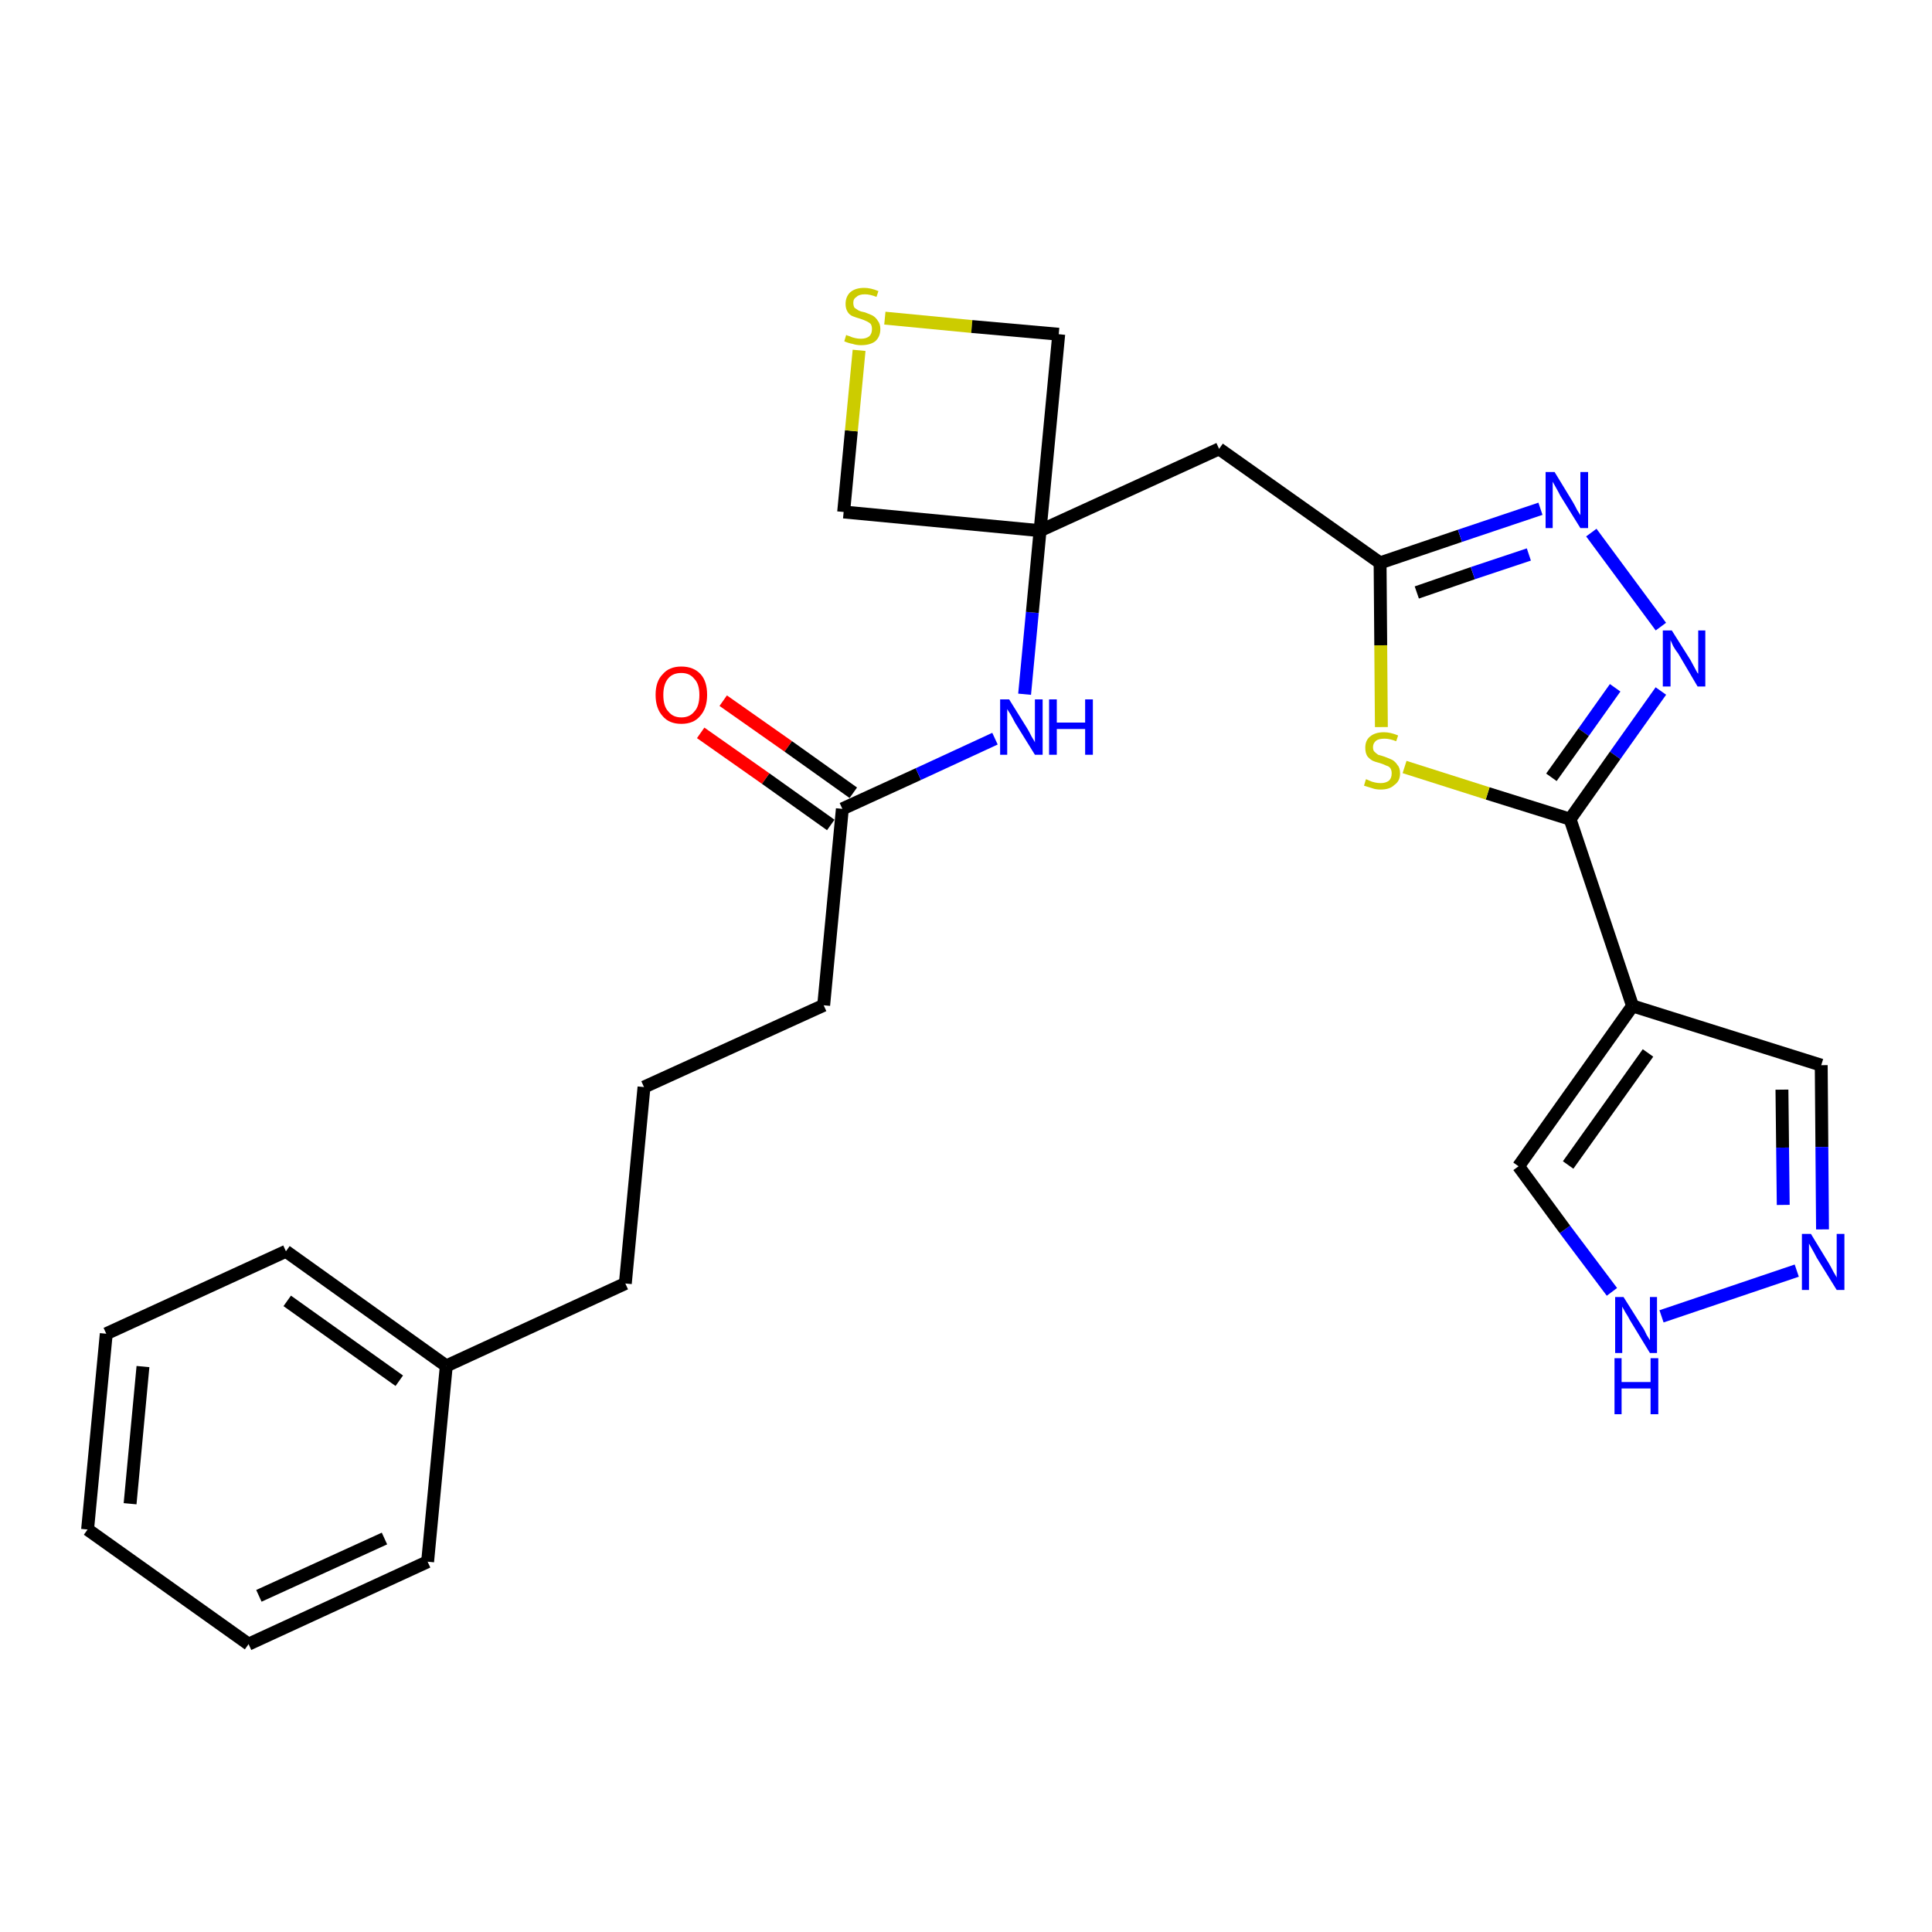 <?xml version='1.0' encoding='iso-8859-1'?>
<svg version='1.1' baseProfile='full'
              xmlns='http://www.w3.org/2000/svg'
                      xmlns:rdkit='http://www.rdkit.org/xml'
                      xmlns:xlink='http://www.w3.org/1999/xlink'
                  xml:space='preserve'
width='300px' height='300px' viewBox='0 0 300 300'>
<!-- END OF HEADER -->
<path class='bond-0 atom-0 atom-1' d='M 108.8,113.8 L 118.9,120.9' style='fill:none;fill-rule:evenodd;stroke:#FF0000;stroke-width:2.0px;stroke-linecap:butt;stroke-linejoin:miter;stroke-opacity:1' />
<path class='bond-0 atom-0 atom-1' d='M 118.9,120.9 L 129.0,128.1' style='fill:none;fill-rule:evenodd;stroke:#000000;stroke-width:2.0px;stroke-linecap:butt;stroke-linejoin:miter;stroke-opacity:1' />
<path class='bond-0 atom-0 atom-1' d='M 112.3,108.8 L 122.4,115.9' style='fill:none;fill-rule:evenodd;stroke:#FF0000;stroke-width:2.0px;stroke-linecap:butt;stroke-linejoin:miter;stroke-opacity:1' />
<path class='bond-0 atom-0 atom-1' d='M 122.4,115.9 L 132.5,123.1' style='fill:none;fill-rule:evenodd;stroke:#000000;stroke-width:2.0px;stroke-linecap:butt;stroke-linejoin:miter;stroke-opacity:1' />
<path class='bond-1 atom-1 atom-2' d='M 130.8,125.6 L 127.9,156.1' style='fill:none;fill-rule:evenodd;stroke:#000000;stroke-width:2.0px;stroke-linecap:butt;stroke-linejoin:miter;stroke-opacity:1' />
<path class='bond-10 atom-1 atom-11' d='M 130.8,125.6 L 142.6,120.2' style='fill:none;fill-rule:evenodd;stroke:#000000;stroke-width:2.0px;stroke-linecap:butt;stroke-linejoin:miter;stroke-opacity:1' />
<path class='bond-10 atom-1 atom-11' d='M 142.6,120.2 L 154.5,114.7' style='fill:none;fill-rule:evenodd;stroke:#0000FF;stroke-width:2.0px;stroke-linecap:butt;stroke-linejoin:miter;stroke-opacity:1' />
<path class='bond-2 atom-2 atom-3' d='M 127.9,156.1 L 100.0,168.8' style='fill:none;fill-rule:evenodd;stroke:#000000;stroke-width:2.0px;stroke-linecap:butt;stroke-linejoin:miter;stroke-opacity:1' />
<path class='bond-3 atom-3 atom-4' d='M 100.0,168.8 L 97.1,199.3' style='fill:none;fill-rule:evenodd;stroke:#000000;stroke-width:2.0px;stroke-linecap:butt;stroke-linejoin:miter;stroke-opacity:1' />
<path class='bond-4 atom-4 atom-5' d='M 97.1,199.3 L 69.3,212.1' style='fill:none;fill-rule:evenodd;stroke:#000000;stroke-width:2.0px;stroke-linecap:butt;stroke-linejoin:miter;stroke-opacity:1' />
<path class='bond-5 atom-5 atom-6' d='M 69.3,212.1 L 44.4,194.3' style='fill:none;fill-rule:evenodd;stroke:#000000;stroke-width:2.0px;stroke-linecap:butt;stroke-linejoin:miter;stroke-opacity:1' />
<path class='bond-5 atom-5 atom-6' d='M 62.0,214.4 L 44.6,202.0' style='fill:none;fill-rule:evenodd;stroke:#000000;stroke-width:2.0px;stroke-linecap:butt;stroke-linejoin:miter;stroke-opacity:1' />
<path class='bond-26 atom-10 atom-5' d='M 66.4,242.5 L 69.3,212.1' style='fill:none;fill-rule:evenodd;stroke:#000000;stroke-width:2.0px;stroke-linecap:butt;stroke-linejoin:miter;stroke-opacity:1' />
<path class='bond-6 atom-6 atom-7' d='M 44.4,194.3 L 16.5,207.1' style='fill:none;fill-rule:evenodd;stroke:#000000;stroke-width:2.0px;stroke-linecap:butt;stroke-linejoin:miter;stroke-opacity:1' />
<path class='bond-7 atom-7 atom-8' d='M 16.5,207.1 L 13.6,237.5' style='fill:none;fill-rule:evenodd;stroke:#000000;stroke-width:2.0px;stroke-linecap:butt;stroke-linejoin:miter;stroke-opacity:1' />
<path class='bond-7 atom-7 atom-8' d='M 22.2,212.2 L 20.2,233.5' style='fill:none;fill-rule:evenodd;stroke:#000000;stroke-width:2.0px;stroke-linecap:butt;stroke-linejoin:miter;stroke-opacity:1' />
<path class='bond-8 atom-8 atom-9' d='M 13.6,237.5 L 38.6,255.3' style='fill:none;fill-rule:evenodd;stroke:#000000;stroke-width:2.0px;stroke-linecap:butt;stroke-linejoin:miter;stroke-opacity:1' />
<path class='bond-9 atom-9 atom-10' d='M 38.6,255.3 L 66.4,242.5' style='fill:none;fill-rule:evenodd;stroke:#000000;stroke-width:2.0px;stroke-linecap:butt;stroke-linejoin:miter;stroke-opacity:1' />
<path class='bond-9 atom-9 atom-10' d='M 40.2,247.8 L 59.7,238.9' style='fill:none;fill-rule:evenodd;stroke:#000000;stroke-width:2.0px;stroke-linecap:butt;stroke-linejoin:miter;stroke-opacity:1' />
<path class='bond-11 atom-11 atom-12' d='M 159.1,107.8 L 160.3,95.1' style='fill:none;fill-rule:evenodd;stroke:#0000FF;stroke-width:2.0px;stroke-linecap:butt;stroke-linejoin:miter;stroke-opacity:1' />
<path class='bond-11 atom-11 atom-12' d='M 160.3,95.1 L 161.5,82.4' style='fill:none;fill-rule:evenodd;stroke:#000000;stroke-width:2.0px;stroke-linecap:butt;stroke-linejoin:miter;stroke-opacity:1' />
<path class='bond-12 atom-12 atom-13' d='M 161.5,82.4 L 189.3,69.7' style='fill:none;fill-rule:evenodd;stroke:#000000;stroke-width:2.0px;stroke-linecap:butt;stroke-linejoin:miter;stroke-opacity:1' />
<path class='bond-23 atom-12 atom-24' d='M 161.5,82.4 L 131.0,79.5' style='fill:none;fill-rule:evenodd;stroke:#000000;stroke-width:2.0px;stroke-linecap:butt;stroke-linejoin:miter;stroke-opacity:1' />
<path class='bond-27 atom-26 atom-12' d='M 164.4,51.9 L 161.5,82.4' style='fill:none;fill-rule:evenodd;stroke:#000000;stroke-width:2.0px;stroke-linecap:butt;stroke-linejoin:miter;stroke-opacity:1' />
<path class='bond-13 atom-13 atom-14' d='M 189.3,69.7 L 214.3,87.4' style='fill:none;fill-rule:evenodd;stroke:#000000;stroke-width:2.0px;stroke-linecap:butt;stroke-linejoin:miter;stroke-opacity:1' />
<path class='bond-14 atom-14 atom-15' d='M 214.3,87.4 L 226.7,83.2' style='fill:none;fill-rule:evenodd;stroke:#000000;stroke-width:2.0px;stroke-linecap:butt;stroke-linejoin:miter;stroke-opacity:1' />
<path class='bond-14 atom-14 atom-15' d='M 226.7,83.2 L 239.2,79.0' style='fill:none;fill-rule:evenodd;stroke:#0000FF;stroke-width:2.0px;stroke-linecap:butt;stroke-linejoin:miter;stroke-opacity:1' />
<path class='bond-14 atom-14 atom-15' d='M 220.0,92.0 L 228.7,89.0' style='fill:none;fill-rule:evenodd;stroke:#000000;stroke-width:2.0px;stroke-linecap:butt;stroke-linejoin:miter;stroke-opacity:1' />
<path class='bond-14 atom-14 atom-15' d='M 228.7,89.0 L 237.4,86.1' style='fill:none;fill-rule:evenodd;stroke:#0000FF;stroke-width:2.0px;stroke-linecap:butt;stroke-linejoin:miter;stroke-opacity:1' />
<path class='bond-28 atom-23 atom-14' d='M 214.5,112.9 L 214.4,100.2' style='fill:none;fill-rule:evenodd;stroke:#CCCC00;stroke-width:2.0px;stroke-linecap:butt;stroke-linejoin:miter;stroke-opacity:1' />
<path class='bond-28 atom-23 atom-14' d='M 214.4,100.2 L 214.3,87.4' style='fill:none;fill-rule:evenodd;stroke:#000000;stroke-width:2.0px;stroke-linecap:butt;stroke-linejoin:miter;stroke-opacity:1' />
<path class='bond-15 atom-15 atom-16' d='M 247.1,82.7 L 257.9,97.3' style='fill:none;fill-rule:evenodd;stroke:#0000FF;stroke-width:2.0px;stroke-linecap:butt;stroke-linejoin:miter;stroke-opacity:1' />
<path class='bond-16 atom-16 atom-17' d='M 257.9,107.3 L 250.8,117.3' style='fill:none;fill-rule:evenodd;stroke:#0000FF;stroke-width:2.0px;stroke-linecap:butt;stroke-linejoin:miter;stroke-opacity:1' />
<path class='bond-16 atom-16 atom-17' d='M 250.8,117.3 L 243.8,127.2' style='fill:none;fill-rule:evenodd;stroke:#000000;stroke-width:2.0px;stroke-linecap:butt;stroke-linejoin:miter;stroke-opacity:1' />
<path class='bond-16 atom-16 atom-17' d='M 250.8,106.8 L 245.9,113.7' style='fill:none;fill-rule:evenodd;stroke:#0000FF;stroke-width:2.0px;stroke-linecap:butt;stroke-linejoin:miter;stroke-opacity:1' />
<path class='bond-16 atom-16 atom-17' d='M 245.9,113.7 L 240.9,120.7' style='fill:none;fill-rule:evenodd;stroke:#000000;stroke-width:2.0px;stroke-linecap:butt;stroke-linejoin:miter;stroke-opacity:1' />
<path class='bond-17 atom-17 atom-18' d='M 243.8,127.2 L 253.5,156.2' style='fill:none;fill-rule:evenodd;stroke:#000000;stroke-width:2.0px;stroke-linecap:butt;stroke-linejoin:miter;stroke-opacity:1' />
<path class='bond-22 atom-17 atom-23' d='M 243.8,127.2 L 231.0,123.2' style='fill:none;fill-rule:evenodd;stroke:#000000;stroke-width:2.0px;stroke-linecap:butt;stroke-linejoin:miter;stroke-opacity:1' />
<path class='bond-22 atom-17 atom-23' d='M 231.0,123.2 L 218.1,119.1' style='fill:none;fill-rule:evenodd;stroke:#CCCC00;stroke-width:2.0px;stroke-linecap:butt;stroke-linejoin:miter;stroke-opacity:1' />
<path class='bond-18 atom-18 atom-19' d='M 253.5,156.2 L 282.8,165.4' style='fill:none;fill-rule:evenodd;stroke:#000000;stroke-width:2.0px;stroke-linecap:butt;stroke-linejoin:miter;stroke-opacity:1' />
<path class='bond-29 atom-22 atom-18' d='M 235.8,181.1 L 253.5,156.2' style='fill:none;fill-rule:evenodd;stroke:#000000;stroke-width:2.0px;stroke-linecap:butt;stroke-linejoin:miter;stroke-opacity:1' />
<path class='bond-29 atom-22 atom-18' d='M 243.5,180.9 L 255.9,163.5' style='fill:none;fill-rule:evenodd;stroke:#000000;stroke-width:2.0px;stroke-linecap:butt;stroke-linejoin:miter;stroke-opacity:1' />
<path class='bond-19 atom-19 atom-20' d='M 282.8,165.4 L 282.9,178.1' style='fill:none;fill-rule:evenodd;stroke:#000000;stroke-width:2.0px;stroke-linecap:butt;stroke-linejoin:miter;stroke-opacity:1' />
<path class='bond-19 atom-19 atom-20' d='M 282.9,178.1 L 283.0,190.9' style='fill:none;fill-rule:evenodd;stroke:#0000FF;stroke-width:2.0px;stroke-linecap:butt;stroke-linejoin:miter;stroke-opacity:1' />
<path class='bond-19 atom-19 atom-20' d='M 276.7,169.2 L 276.8,178.2' style='fill:none;fill-rule:evenodd;stroke:#000000;stroke-width:2.0px;stroke-linecap:butt;stroke-linejoin:miter;stroke-opacity:1' />
<path class='bond-19 atom-19 atom-20' d='M 276.8,178.2 L 276.9,187.1' style='fill:none;fill-rule:evenodd;stroke:#0000FF;stroke-width:2.0px;stroke-linecap:butt;stroke-linejoin:miter;stroke-opacity:1' />
<path class='bond-20 atom-20 atom-21' d='M 279.0,197.3 L 258.0,204.4' style='fill:none;fill-rule:evenodd;stroke:#0000FF;stroke-width:2.0px;stroke-linecap:butt;stroke-linejoin:miter;stroke-opacity:1' />
<path class='bond-21 atom-21 atom-22' d='M 250.3,200.6 L 243.0,190.9' style='fill:none;fill-rule:evenodd;stroke:#0000FF;stroke-width:2.0px;stroke-linecap:butt;stroke-linejoin:miter;stroke-opacity:1' />
<path class='bond-21 atom-21 atom-22' d='M 243.0,190.9 L 235.8,181.1' style='fill:none;fill-rule:evenodd;stroke:#000000;stroke-width:2.0px;stroke-linecap:butt;stroke-linejoin:miter;stroke-opacity:1' />
<path class='bond-24 atom-24 atom-25' d='M 131.0,79.5 L 132.2,66.9' style='fill:none;fill-rule:evenodd;stroke:#000000;stroke-width:2.0px;stroke-linecap:butt;stroke-linejoin:miter;stroke-opacity:1' />
<path class='bond-24 atom-24 atom-25' d='M 132.2,66.9 L 133.4,54.4' style='fill:none;fill-rule:evenodd;stroke:#CCCC00;stroke-width:2.0px;stroke-linecap:butt;stroke-linejoin:miter;stroke-opacity:1' />
<path class='bond-25 atom-25 atom-26' d='M 137.4,49.4 L 150.9,50.7' style='fill:none;fill-rule:evenodd;stroke:#CCCC00;stroke-width:2.0px;stroke-linecap:butt;stroke-linejoin:miter;stroke-opacity:1' />
<path class='bond-25 atom-25 atom-26' d='M 150.9,50.7 L 164.4,51.9' style='fill:none;fill-rule:evenodd;stroke:#000000;stroke-width:2.0px;stroke-linecap:butt;stroke-linejoin:miter;stroke-opacity:1' />
<path  class='atom-0' d='M 101.8 107.9
Q 101.8 105.8, 102.9 104.7
Q 103.9 103.5, 105.8 103.5
Q 107.7 103.5, 108.8 104.7
Q 109.8 105.8, 109.8 107.9
Q 109.8 110.0, 108.7 111.2
Q 107.7 112.4, 105.8 112.4
Q 103.9 112.4, 102.9 111.2
Q 101.8 110.0, 101.8 107.9
M 105.8 111.4
Q 107.1 111.4, 107.8 110.5
Q 108.6 109.7, 108.6 107.9
Q 108.6 106.2, 107.8 105.4
Q 107.1 104.5, 105.8 104.5
Q 104.5 104.5, 103.8 105.3
Q 103.0 106.2, 103.0 107.9
Q 103.0 109.7, 103.8 110.5
Q 104.5 111.4, 105.8 111.4
' fill='#FF0000'/>
<path  class='atom-11' d='M 156.7 108.6
L 159.5 113.1
Q 159.8 113.6, 160.2 114.4
Q 160.7 115.2, 160.7 115.3
L 160.7 108.6
L 161.9 108.6
L 161.9 117.2
L 160.7 117.2
L 157.6 112.2
Q 157.3 111.6, 156.9 110.9
Q 156.5 110.3, 156.4 110.1
L 156.4 117.2
L 155.3 117.2
L 155.3 108.6
L 156.7 108.6
' fill='#0000FF'/>
<path  class='atom-11' d='M 162.9 108.6
L 164.1 108.6
L 164.1 112.2
L 168.5 112.2
L 168.5 108.6
L 169.7 108.6
L 169.7 117.2
L 168.5 117.2
L 168.5 113.2
L 164.1 113.2
L 164.1 117.2
L 162.9 117.2
L 162.9 108.6
' fill='#0000FF'/>
<path  class='atom-15' d='M 241.4 73.3
L 244.2 77.9
Q 244.5 78.4, 244.9 79.2
Q 245.4 80.0, 245.4 80.0
L 245.4 73.3
L 246.6 73.3
L 246.6 82.0
L 245.4 82.0
L 242.3 77.0
Q 242.0 76.4, 241.6 75.7
Q 241.2 75.0, 241.1 74.8
L 241.1 82.0
L 240.0 82.0
L 240.0 73.3
L 241.4 73.3
' fill='#0000FF'/>
<path  class='atom-16' d='M 259.6 97.9
L 262.5 102.5
Q 262.7 102.9, 263.2 103.8
Q 263.6 104.6, 263.7 104.6
L 263.7 97.9
L 264.8 97.9
L 264.8 106.6
L 263.6 106.6
L 260.6 101.5
Q 260.2 101.0, 259.8 100.3
Q 259.5 99.6, 259.4 99.4
L 259.4 106.6
L 258.2 106.6
L 258.2 97.9
L 259.6 97.9
' fill='#0000FF'/>
<path  class='atom-20' d='M 281.2 191.6
L 284.0 196.2
Q 284.3 196.7, 284.7 197.5
Q 285.2 198.3, 285.2 198.4
L 285.2 191.6
L 286.4 191.6
L 286.4 200.3
L 285.2 200.3
L 282.1 195.3
Q 281.8 194.7, 281.4 194.0
Q 281.0 193.3, 280.9 193.1
L 280.9 200.3
L 279.8 200.3
L 279.8 191.6
L 281.2 191.6
' fill='#0000FF'/>
<path  class='atom-21' d='M 252.1 201.4
L 255.0 206.0
Q 255.3 206.4, 255.7 207.3
Q 256.2 208.1, 256.2 208.1
L 256.2 201.4
L 257.3 201.4
L 257.3 210.1
L 256.2 210.1
L 253.1 205.0
Q 252.8 204.4, 252.4 203.8
Q 252.0 203.1, 251.9 202.9
L 251.9 210.1
L 250.8 210.1
L 250.8 201.4
L 252.1 201.4
' fill='#0000FF'/>
<path  class='atom-21' d='M 250.7 210.9
L 251.8 210.9
L 251.8 214.6
L 256.3 214.6
L 256.3 210.9
L 257.5 210.9
L 257.5 219.6
L 256.3 219.6
L 256.3 215.6
L 251.8 215.6
L 251.8 219.6
L 250.7 219.6
L 250.7 210.9
' fill='#0000FF'/>
<path  class='atom-23' d='M 212.1 121.0
Q 212.2 121.0, 212.6 121.2
Q 213.0 121.4, 213.5 121.5
Q 213.9 121.6, 214.4 121.6
Q 215.2 121.6, 215.7 121.2
Q 216.1 120.8, 216.1 120.1
Q 216.1 119.6, 215.9 119.3
Q 215.7 119.0, 215.3 118.9
Q 214.9 118.7, 214.3 118.5
Q 213.5 118.3, 213.1 118.1
Q 212.6 117.8, 212.3 117.4
Q 212.0 116.9, 212.0 116.1
Q 212.0 115.0, 212.7 114.4
Q 213.5 113.7, 214.9 113.7
Q 215.9 113.7, 217.1 114.2
L 216.8 115.1
Q 215.8 114.7, 215.0 114.7
Q 214.1 114.7, 213.7 115.0
Q 213.2 115.4, 213.2 116.0
Q 213.2 116.5, 213.4 116.7
Q 213.7 117.0, 214.0 117.2
Q 214.4 117.3, 215.0 117.5
Q 215.8 117.8, 216.2 118.0
Q 216.7 118.3, 217.0 118.8
Q 217.4 119.2, 217.4 120.1
Q 217.4 121.3, 216.5 121.9
Q 215.8 122.6, 214.4 122.6
Q 213.6 122.6, 213.1 122.4
Q 212.5 122.2, 211.8 122.0
L 212.1 121.0
' fill='#CCCC00'/>
<path  class='atom-25' d='M 131.4 52.0
Q 131.5 52.1, 131.9 52.2
Q 132.3 52.4, 132.8 52.5
Q 133.2 52.6, 133.7 52.6
Q 134.5 52.6, 135.0 52.2
Q 135.4 51.8, 135.4 51.1
Q 135.4 50.6, 135.2 50.3
Q 135.0 50.1, 134.6 49.9
Q 134.2 49.7, 133.6 49.5
Q 132.9 49.3, 132.4 49.1
Q 131.9 48.9, 131.6 48.4
Q 131.3 47.9, 131.3 47.2
Q 131.3 46.1, 132.0 45.4
Q 132.8 44.7, 134.2 44.7
Q 135.2 44.7, 136.4 45.2
L 136.1 46.1
Q 135.1 45.7, 134.3 45.7
Q 133.4 45.7, 133.0 46.1
Q 132.5 46.4, 132.5 47.0
Q 132.5 47.5, 132.7 47.8
Q 133.0 48.0, 133.3 48.2
Q 133.7 48.4, 134.3 48.5
Q 135.1 48.8, 135.5 49.0
Q 136.0 49.3, 136.3 49.8
Q 136.7 50.3, 136.7 51.1
Q 136.7 52.3, 135.9 53.0
Q 135.1 53.6, 133.7 53.6
Q 133.0 53.6, 132.4 53.4
Q 131.8 53.3, 131.1 53.0
L 131.4 52.0
' fill='#CCCC00'/>
</svg>
